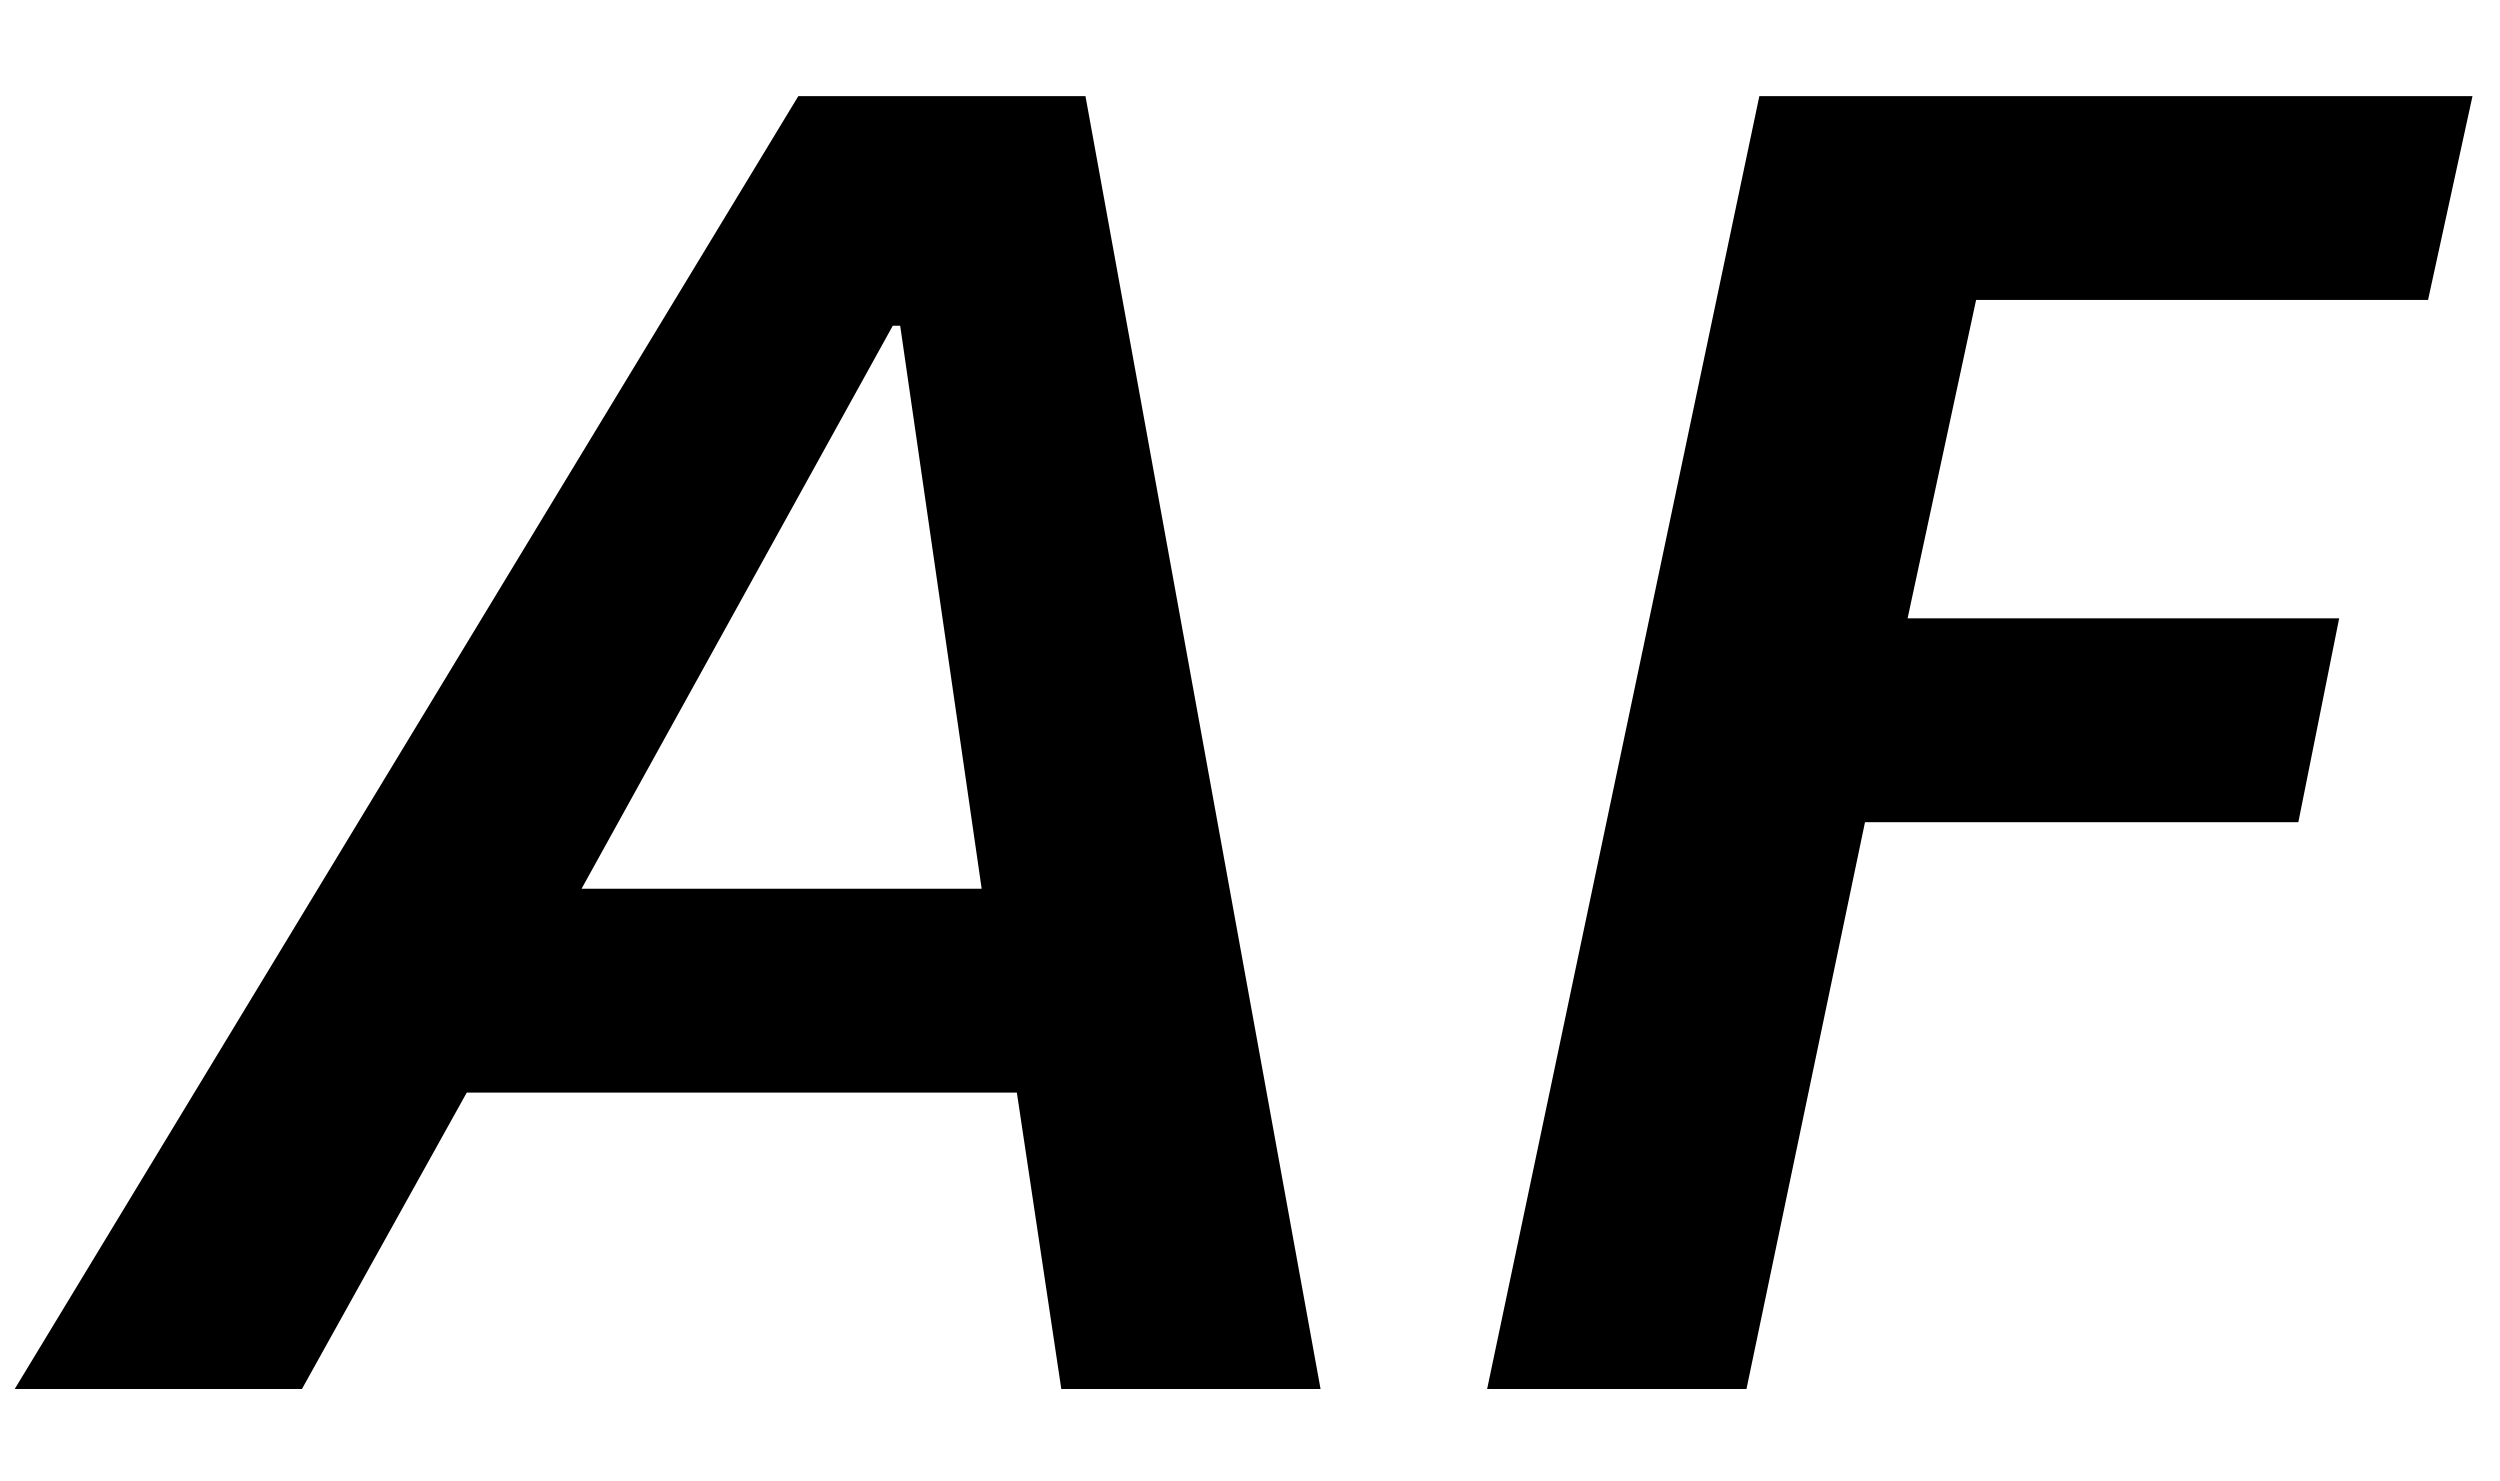 <?xml version="1.0" encoding="UTF-8"?>
<svg width="27px" height="16px" viewBox="0 0 27 16" version="1.1" xmlns="http://www.w3.org/2000/svg" xmlns:xlink="http://www.w3.org/1999/xlink">
    <!-- Generator: Sketch 60.1 (88133) - https://sketch.com -->
    <title>svg/FPL/Attribut/sbb_sa_af</title>
    <desc>Created with Sketch.</desc>
    <g stroke="none" stroke-width="1" fill="none" fill-rule="evenodd">
        <path d="M8.622,1.038 L0.159,15.001 L3.261,15.001 L5.041,11.8 L10.982,11.8 L11.462,15.001 L14.262,15.001 L11.723,1.038 L8.622,1.038 Z M9.642,3.518 L9.722,3.518 L10.602,9.598 L6.281,9.598 L9.642,3.518 Z" fill="#000000"></path>
        <polygon fill="#000000" points="19.001 1.038 16.061 15.001 18.862 15.001 20.142 8.88 24.822 8.88 25.263 6.678 20.602 6.678 21.342 3.239 26.223 3.239 26.703 1.038"></polygon>
    </g>
</svg>
